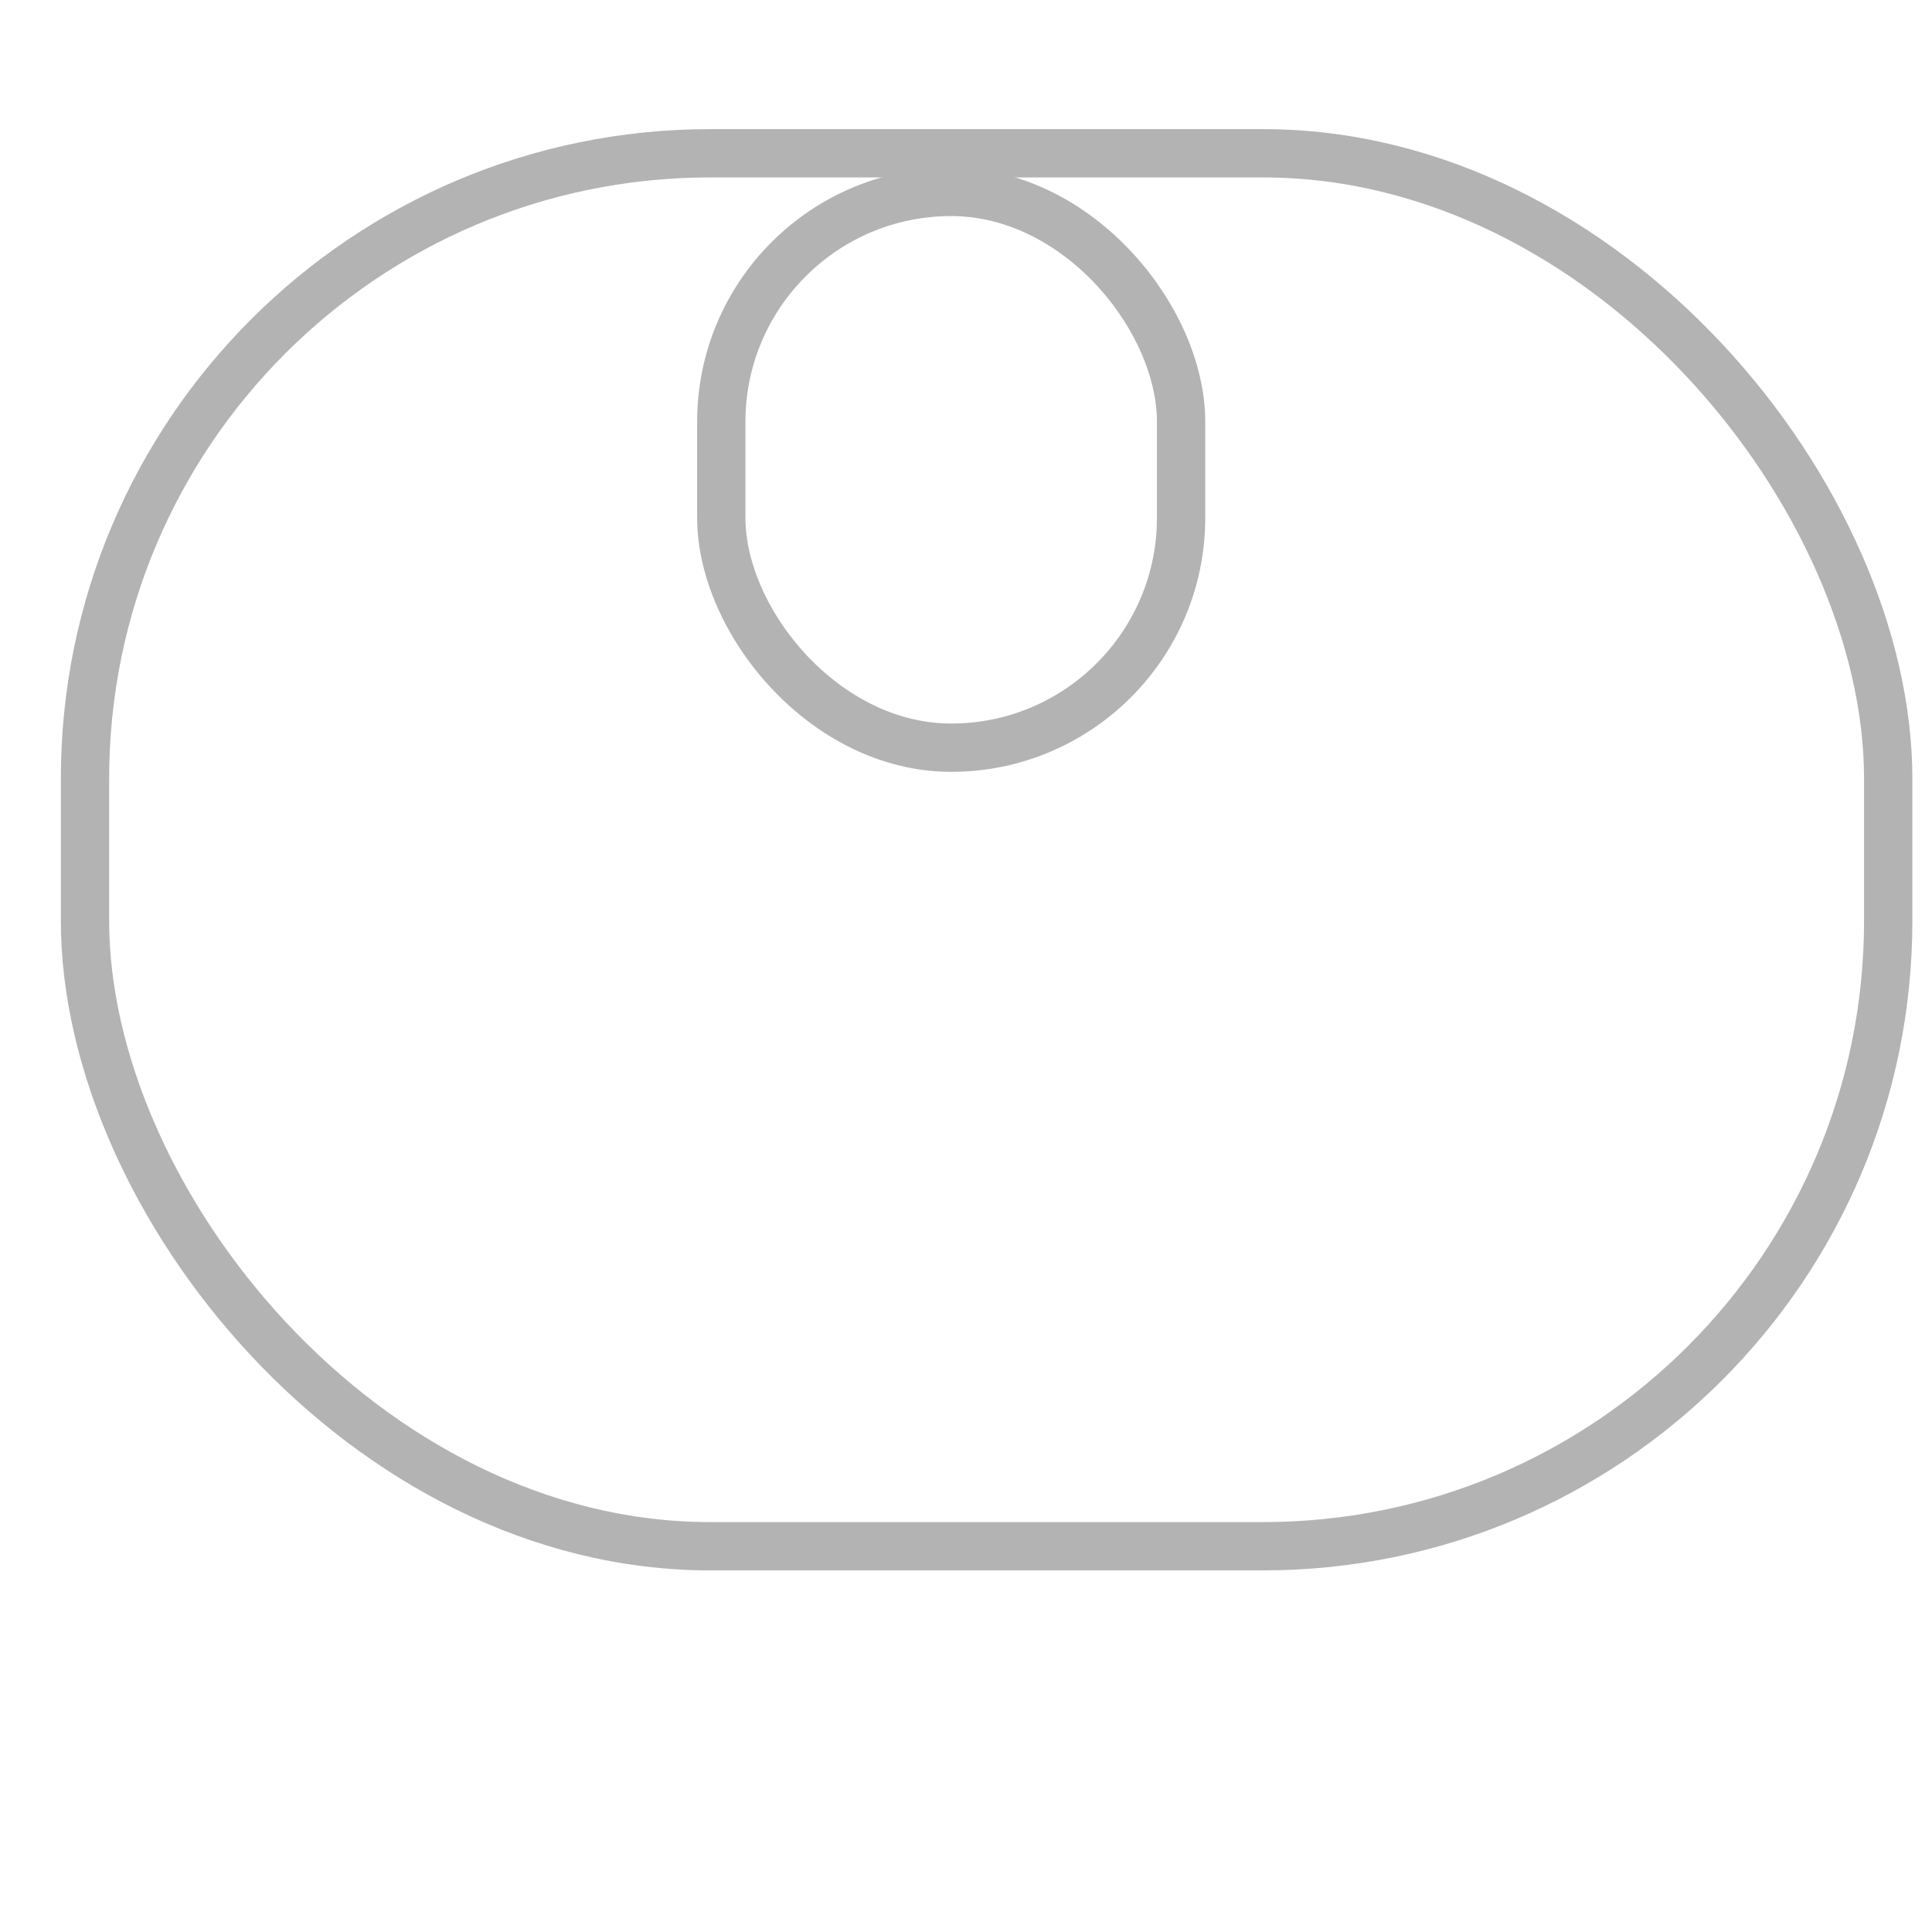 <svg xmlns="http://www.w3.org/2000/svg" viewBox="0 0 30 30"><defs><style>.cls-1{fill:none;stroke:#b3b3b3;stroke-linecap:round;stroke-linejoin:round;stroke-width:0.75px;}</style></defs><title>HomeTestLatest</title><g id="Radio_Button_Background" data-name="Radio Button Background"><rect class="cls-1" x="1.32" y="2.38" width="28" height="21.63" rx="9.71" ry="9.71"/><rect class="cls-1" x="11.2" y="2.98" width="7.14" height="8.63" rx="3.57" ry="3.57"/></g></svg>